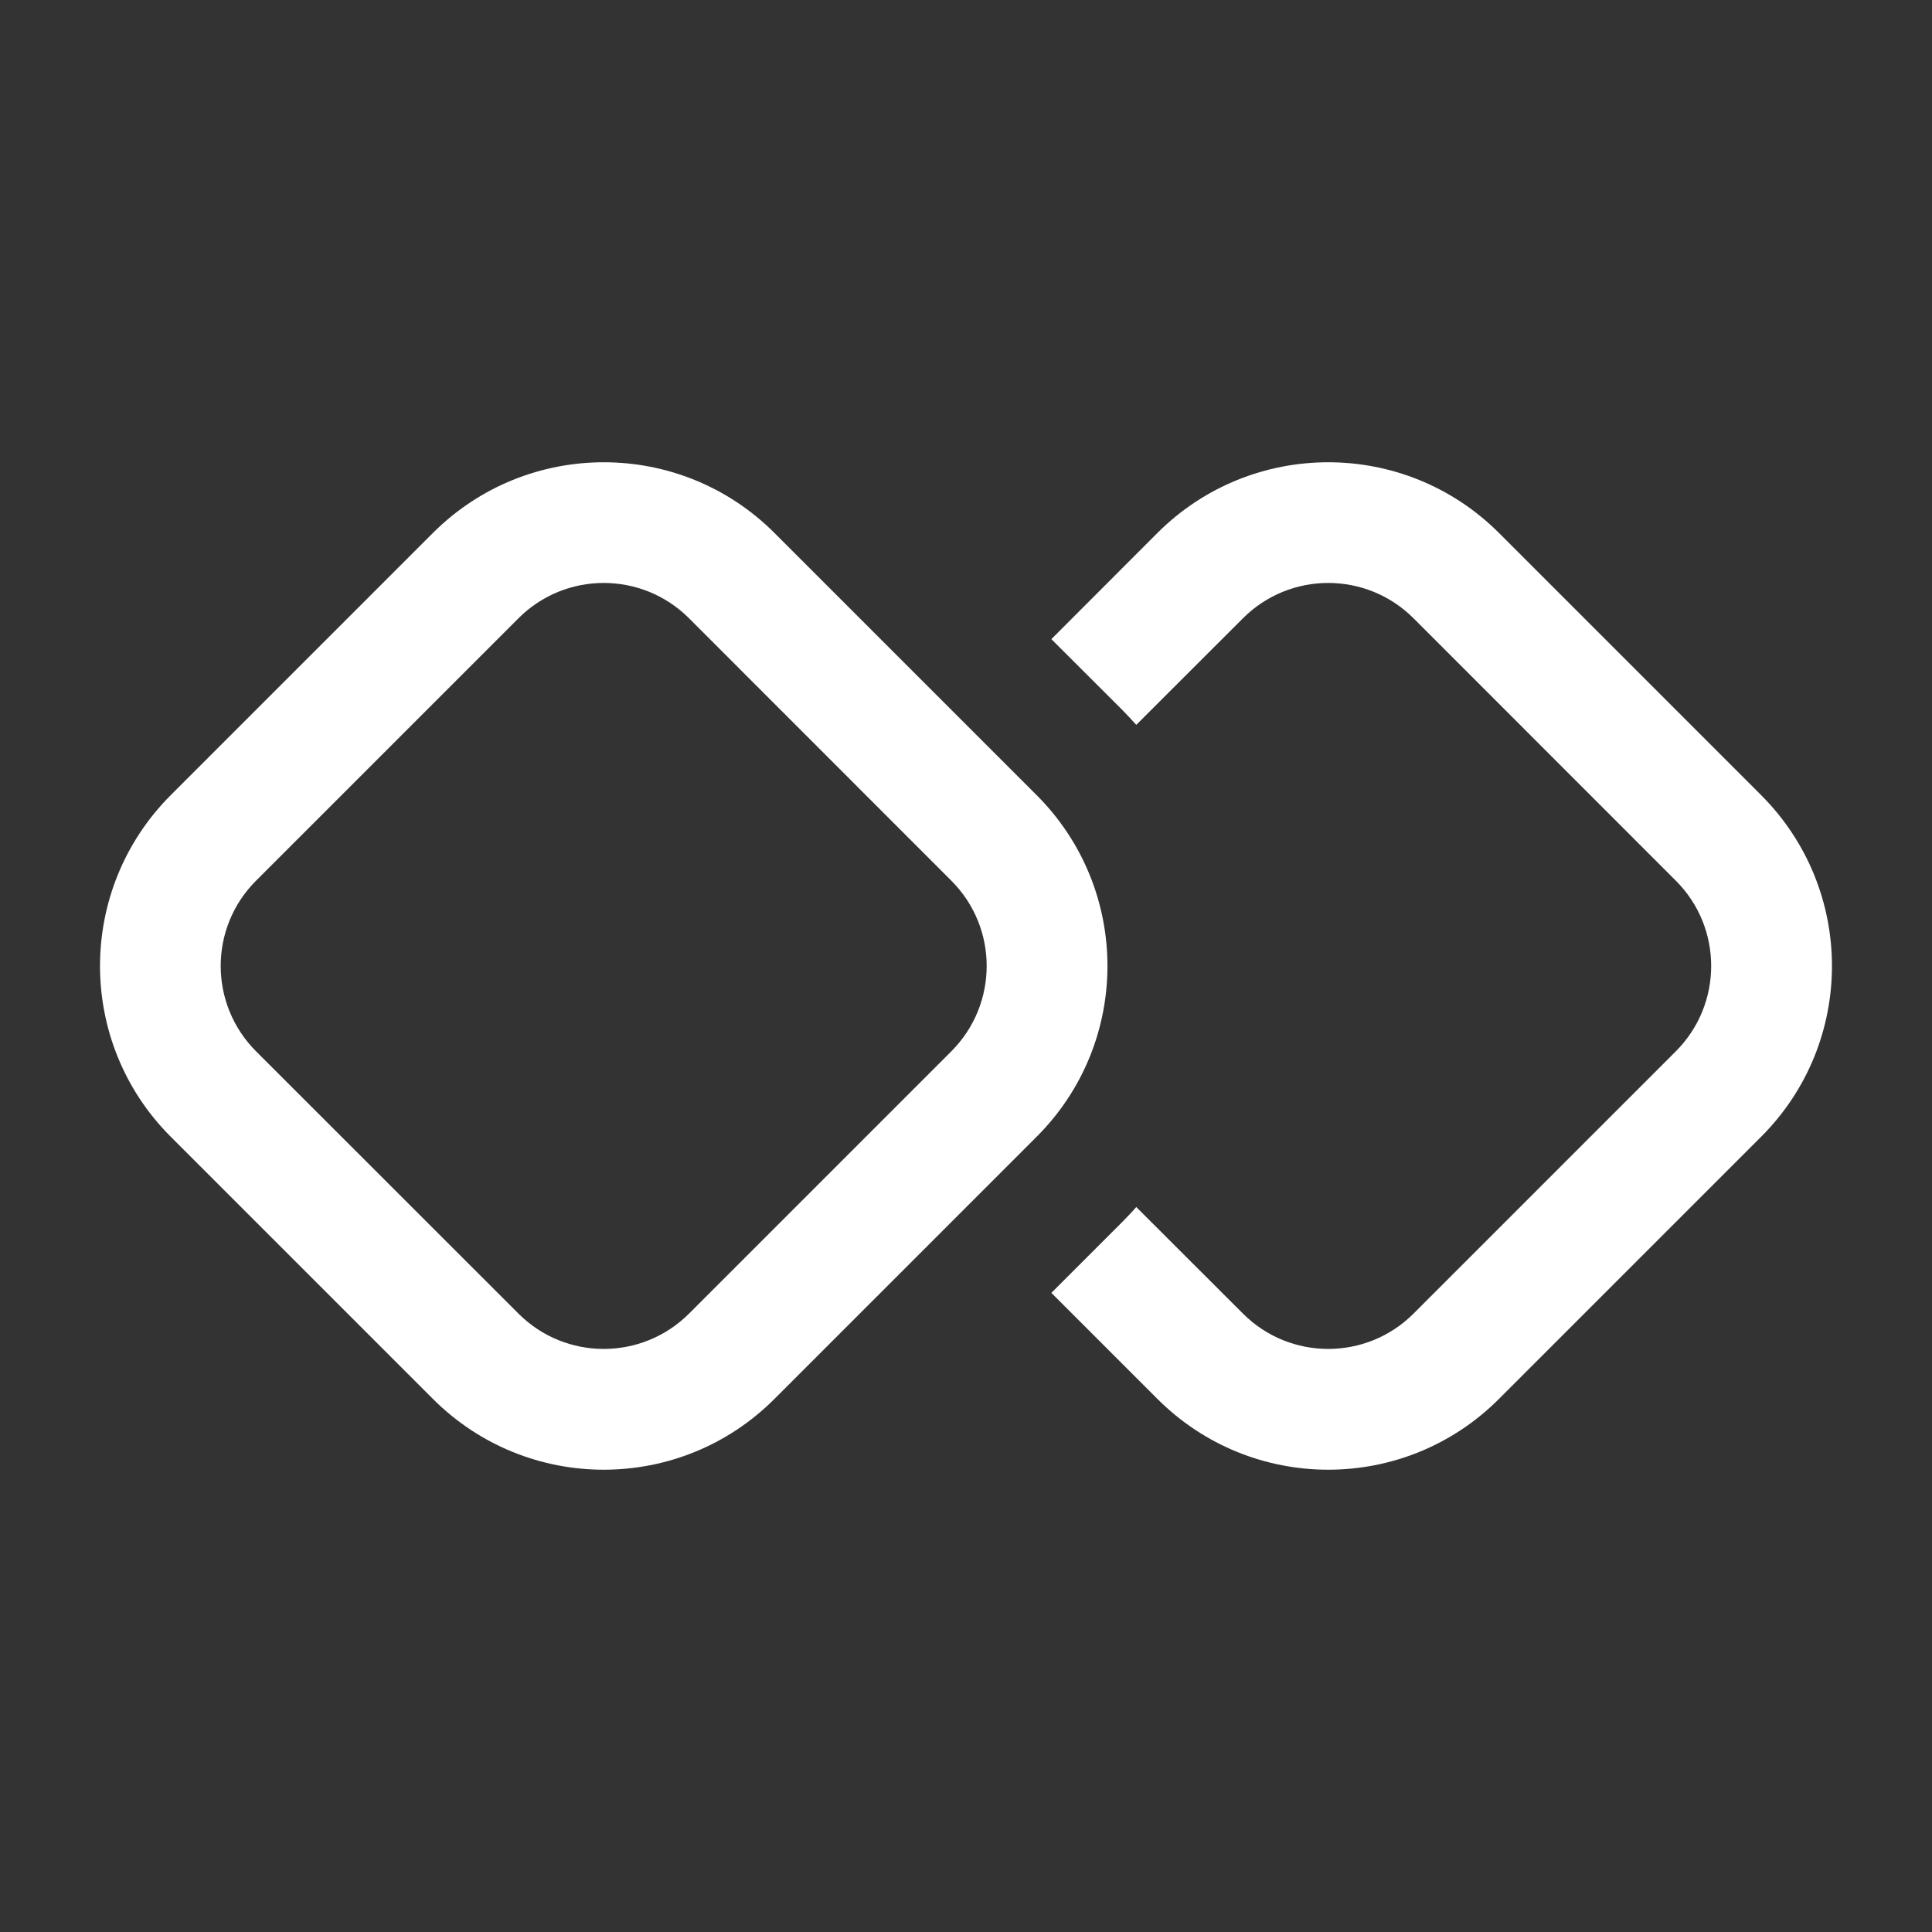 <svg width="16" height="16" viewBox="0 0 16 16" fill="none" xmlns="http://www.w3.org/2000/svg">
<rect x="0" y="0" width="16" height="16" fill="#333333" stroke="none"/>
<path d="M3.585 4.414L1.414 6.585C0.633 7.367 0.633 8.633 1.414 9.414L3.585 11.585C4.367 12.367 5.633 12.367 6.414 11.585L8.585 9.414C9.367 8.633 9.367 7.367 8.585 6.585L6.414 4.414C5.633 3.633 4.367 3.633 3.585 4.414ZM2.121 7.293L4.293 5.121C4.683 4.73 5.316 4.73 5.707 5.121L7.878 7.293C8.269 7.683 8.269 8.316 7.878 8.707L5.707 10.878C5.316 11.269 4.683 11.269 4.293 10.878L2.121 8.707C1.73 8.316 1.73 7.683 2.121 7.293ZM9.585 11.585L8.707 10.707L9.293 10.121C9.333 10.08 9.373 10.039 9.41 9.996L10.293 10.878C10.683 11.269 11.316 11.269 11.707 10.878L13.878 8.707C14.269 8.316 14.269 7.683 13.878 7.293L11.707 5.121C11.316 4.73 10.683 4.73 10.293 5.121L9.41 6.003C9.373 5.961 9.333 5.919 9.293 5.878L8.707 5.293L9.585 4.414C10.367 3.633 11.633 3.633 12.414 4.414L14.585 6.585C15.367 7.367 15.367 8.633 14.585 9.414L12.414 11.585C11.633 12.367 10.367 12.367 9.585 11.585Z" fill="#ffffff"/>
</svg>
